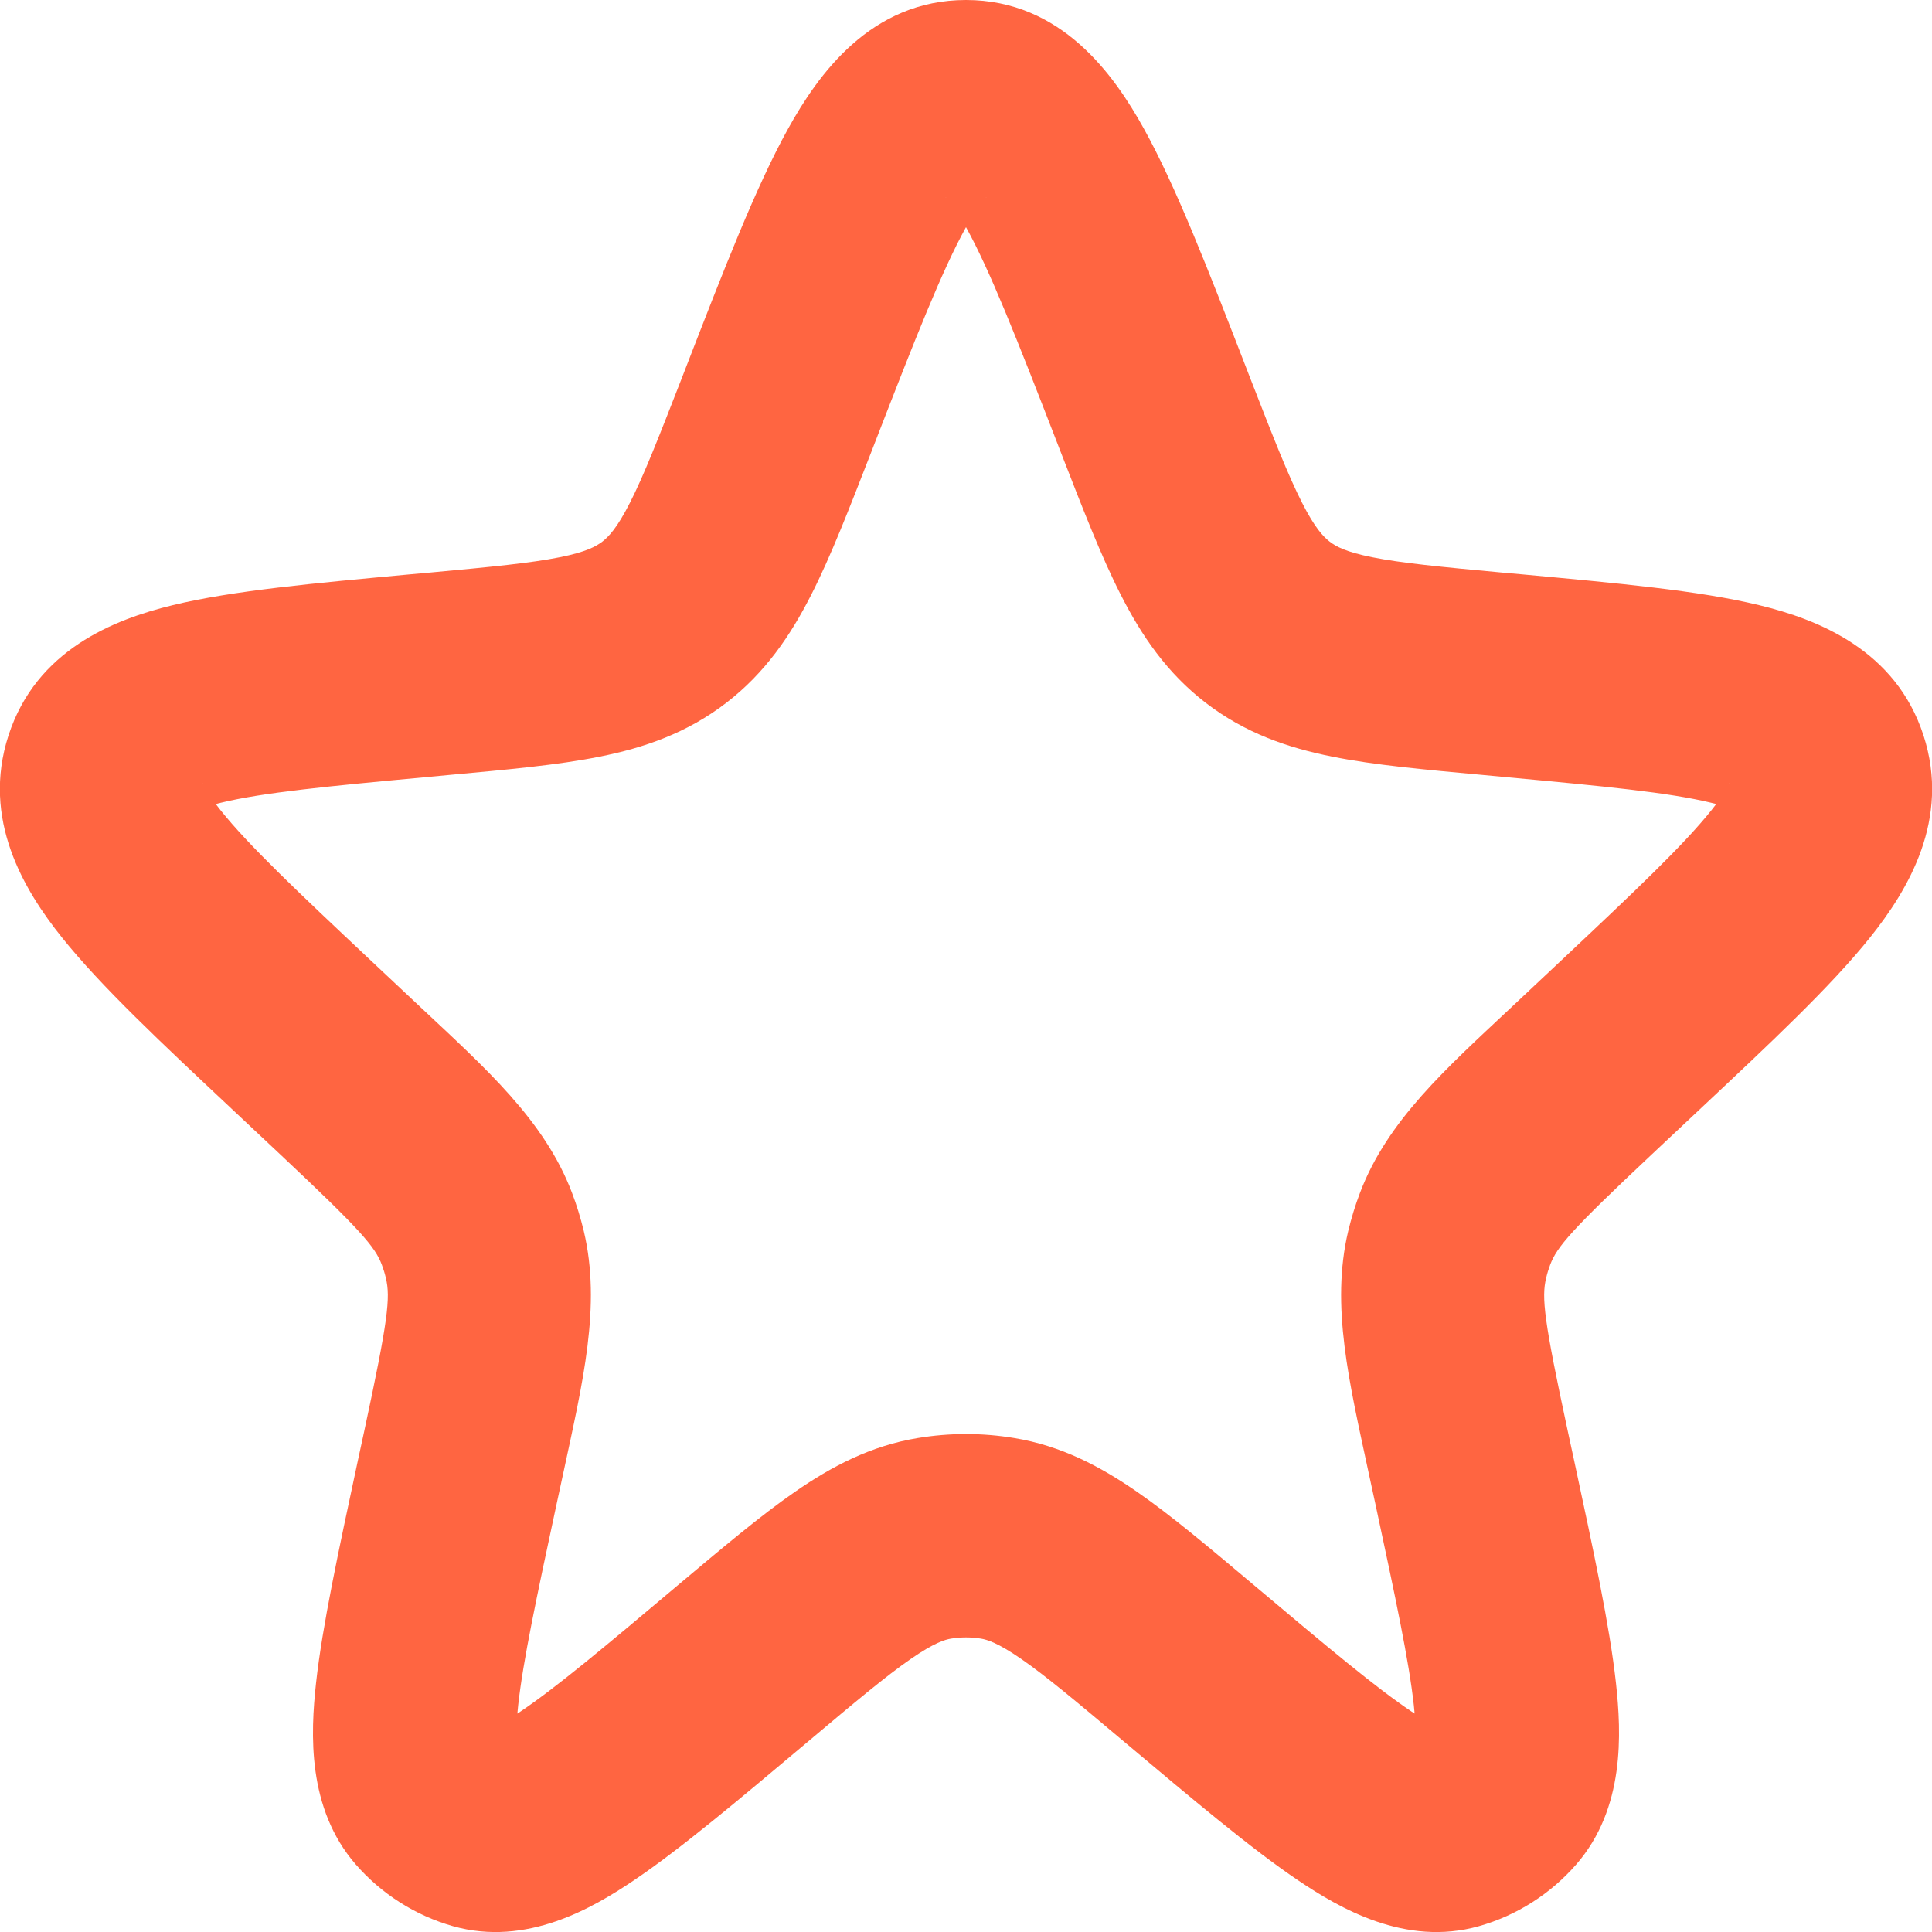 <svg width="19" height="19" viewBox="0 0 19 19" fill="none" xmlns="http://www.w3.org/2000/svg">
<path d="M4.328 6.625L4.236 5.63H4.236L4.328 6.625ZM7.635 4.086L6.703 3.724L6.703 3.724L7.635 4.086ZM2.966 10.178L2.281 10.907L2.281 10.907L2.966 10.178ZM4.116 6.645L4.208 7.641H4.208L4.116 6.645ZM4.562 14.274L3.584 14.065L3.584 14.065L4.562 14.274ZM4.768 12.338L3.795 12.57L4.768 12.338ZM3.441 10.624L4.126 9.896L3.441 10.624ZM4.69 12.084L5.625 11.73L4.69 12.084ZM7.298 16.365L7.942 17.131L7.298 16.365ZM4.727 17.98L4.455 18.943L4.727 17.98ZM4.496 14.58L5.474 14.79L4.496 14.58ZM4.253 17.678L3.498 18.335L4.253 17.678ZM11.702 16.365L11.058 17.131L11.702 16.365ZM9.811 15.128L9.648 16.115L9.811 15.128ZM9.189 15.128L9.352 16.115L9.189 15.128ZM14.504 14.58L13.526 14.79L13.526 14.79L14.504 14.58ZM14.747 17.678L15.502 18.335L14.747 17.678ZM14.273 17.98L14.544 18.943L14.273 17.98ZM15.559 10.624L16.244 11.353L15.559 10.624ZM14.31 12.084L15.245 12.438L14.31 12.084ZM14.438 14.274L15.416 14.065V14.065L14.438 14.274ZM14.232 12.338L15.205 12.57L14.232 12.338ZM14.884 6.645L14.792 7.641L14.884 6.645ZM16.034 10.178L15.35 9.449L15.35 9.449L16.034 10.178ZM11.365 4.086L10.433 4.449V4.449L11.365 4.086ZM14.672 6.625L14.764 5.63L14.672 6.625ZM11.329 3.994L12.261 3.631V3.631L11.329 3.994ZM7.671 3.994L8.603 4.356L8.603 4.356L7.671 3.994ZM9.5 1V2V1ZM10.397 4.356L10.433 4.449L12.297 3.724L12.261 3.631L10.397 4.356ZM14.58 7.621L14.792 7.641L14.976 5.649L14.764 5.63L14.58 7.621ZM15.35 9.449L14.874 9.896L16.244 11.353L16.719 10.907L15.35 9.449ZM13.46 14.485L13.526 14.79L15.482 14.37L15.416 14.065L13.46 14.485ZM5.474 14.79L5.54 14.485L3.584 14.065L3.518 14.37L5.474 14.79ZM4.126 9.896L3.65 9.449L2.281 10.907L2.756 11.353L4.126 9.896ZM4.208 7.641L4.42 7.621L4.236 5.63L4.024 5.649L4.208 7.641ZM8.567 4.449L8.603 4.356L6.739 3.631L6.703 3.724L8.567 4.449ZM4.42 7.621C4.985 7.569 5.486 7.524 5.898 7.441C6.335 7.354 6.754 7.21 7.141 6.913L5.923 5.327C5.862 5.373 5.766 5.428 5.505 5.48C5.22 5.537 4.843 5.574 4.236 5.63L4.42 7.621ZM6.703 3.724C6.476 4.307 6.332 4.675 6.195 4.944C6.068 5.194 5.985 5.279 5.923 5.327L7.141 6.913C7.525 6.618 7.774 6.25 7.977 5.851C8.171 5.471 8.355 4.994 8.567 4.449L6.703 3.724ZM3.65 9.449C2.914 8.757 2.445 8.313 2.17 7.969C1.882 7.608 2.05 7.654 1.986 7.851L0.084 7.231C-0.185 8.058 0.236 8.753 0.608 9.218C0.994 9.701 1.593 10.261 2.281 10.907L3.65 9.449ZM4.024 5.649C3.1 5.735 2.291 5.807 1.696 5.952C1.119 6.092 0.357 6.392 0.084 7.231L1.986 7.851C1.917 8.06 1.737 8 2.17 7.895C2.586 7.794 3.215 7.733 4.208 7.641L4.024 5.649ZM5.54 14.485C5.73 13.598 5.916 12.841 5.741 12.106L3.795 12.57C3.841 12.76 3.816 12.986 3.584 14.065L5.54 14.485ZM2.756 11.353C3.549 12.098 3.688 12.261 3.755 12.438L5.625 11.73C5.356 11.019 4.775 10.505 4.126 9.896L2.756 11.353ZM5.741 12.106C5.71 11.978 5.672 11.853 5.625 11.73L3.755 12.438C3.771 12.481 3.785 12.525 3.795 12.57L5.741 12.106ZM6.654 15.6C5.941 16.201 5.469 16.596 5.117 16.833C4.703 17.112 4.762 16.951 4.998 17.018L4.455 18.943C5.181 19.147 5.831 18.763 6.234 18.492C6.697 18.18 7.267 17.698 7.942 17.131L6.654 15.6ZM3.518 14.37C3.33 15.25 3.17 15.988 3.108 16.552C3.054 17.047 3.019 17.783 3.498 18.335L5.008 17.022C5.148 17.184 5.041 17.274 5.096 16.769C5.144 16.333 5.275 15.717 5.474 14.79L3.518 14.37ZM4.998 17.018C5.006 17.02 5.008 17.023 5.008 17.022L3.498 18.335C3.751 18.625 4.082 18.837 4.455 18.943L4.998 17.018ZM12.345 15.6C11.904 15.229 11.521 14.905 11.179 14.669C10.823 14.423 10.438 14.218 9.973 14.142L9.648 16.115C9.707 16.125 9.812 16.155 10.042 16.314C10.287 16.483 10.587 16.735 11.058 17.131L12.345 15.6ZM7.942 17.131C8.413 16.735 8.713 16.483 8.958 16.314C9.188 16.155 9.293 16.125 9.352 16.115L9.027 14.142C8.562 14.218 8.177 14.423 7.821 14.669C7.479 14.905 7.096 15.229 6.654 15.6L7.942 17.131ZM9.973 14.142C9.66 14.09 9.34 14.09 9.027 14.142L9.352 16.115C9.45 16.099 9.55 16.099 9.648 16.115L9.973 14.142ZM13.526 14.79C13.725 15.717 13.856 16.333 13.904 16.769C13.959 17.274 13.852 17.184 13.992 17.022L15.502 18.335C15.981 17.783 15.946 17.047 15.892 16.552C15.83 15.988 15.671 15.25 15.482 14.37L13.526 14.79ZM11.058 17.131C11.733 17.698 12.303 18.18 12.766 18.492C13.169 18.763 13.819 19.147 14.544 18.943L14.002 17.018C14.238 16.951 14.297 17.112 13.883 16.833C13.53 16.596 13.059 16.201 12.345 15.6L11.058 17.131ZM13.992 17.022C13.992 17.023 13.994 17.02 14.002 17.018L14.544 18.943C14.918 18.837 15.249 18.625 15.502 18.335L13.992 17.022ZM14.874 9.896C14.225 10.505 13.644 11.019 13.375 11.73L15.245 12.438C15.312 12.261 15.451 12.098 16.244 11.353L14.874 9.896ZM15.416 14.065C15.184 12.986 15.159 12.76 15.205 12.57L13.259 12.106C13.084 12.841 13.27 13.598 13.46 14.485L15.416 14.065ZM13.375 11.73C13.328 11.853 13.29 11.978 13.259 12.106L15.205 12.57C15.215 12.525 15.229 12.481 15.245 12.438L13.375 11.73ZM14.792 7.641C15.785 7.733 16.414 7.794 16.83 7.895C17.263 8 17.083 8.06 17.014 7.851L18.916 7.231C18.643 6.392 17.881 6.092 17.303 5.952C16.709 5.807 15.9 5.735 14.976 5.649L14.792 7.641ZM16.719 10.907C17.407 10.261 18.006 9.701 18.392 9.218C18.764 8.753 19.185 8.058 18.916 7.231L17.014 7.851C16.95 7.654 17.119 7.608 16.83 7.969C16.555 8.313 16.086 8.757 15.35 9.449L16.719 10.907ZM10.433 4.449C10.645 4.994 10.829 5.471 11.023 5.851C11.226 6.25 11.475 6.618 11.859 6.913L13.077 5.327C13.015 5.279 12.932 5.194 12.805 4.944C12.668 4.675 12.524 4.307 12.297 3.724L10.433 4.449ZM14.764 5.63C14.158 5.574 13.78 5.537 13.495 5.48C13.234 5.428 13.137 5.373 13.077 5.327L11.859 6.913C12.246 7.21 12.665 7.354 13.102 7.441C13.514 7.524 14.015 7.569 14.58 7.621L14.764 5.63ZM12.261 3.631C11.886 2.664 11.567 1.837 11.248 1.263C10.958 0.74 10.44 0 9.5 0V2C9.227 2 9.236 1.759 9.5 2.234C9.735 2.658 9.998 3.327 10.397 4.356L12.261 3.631ZM8.603 4.356C9.002 3.327 9.265 2.658 9.5 2.234C9.764 1.759 9.773 2 9.5 2V0C8.56 0 8.042 0.74 7.752 1.263C7.433 1.837 7.114 2.664 6.739 3.631L8.603 4.356Z" fill="#FF6541"/>
</svg>

